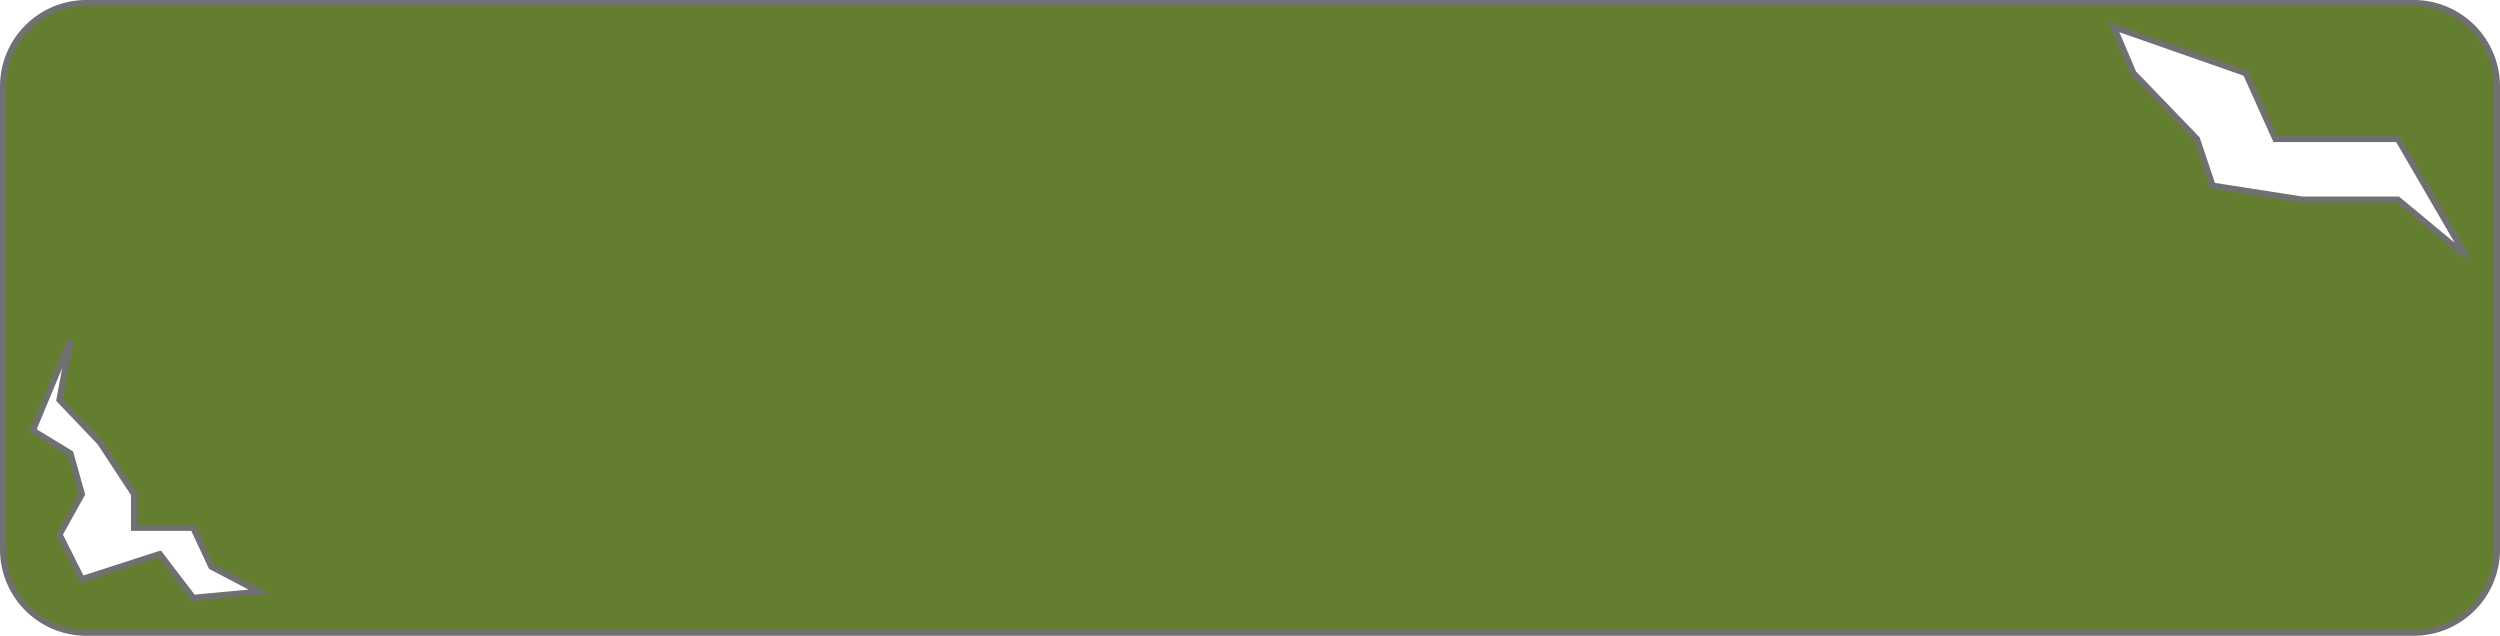 <svg xmlns="http://www.w3.org/2000/svg" width="404.999" height="103" viewBox="0 0 404.999 103">
  <defs>
    <style>
      .cls-1 {
        fill: #637e2f;
        stroke: #707070;
      }
    </style>
  </defs>
  <path id="中マド_2" data-name="中マド 2" class="cls-1" d="M390.5,102H13.5A13.5,13.5,0,0,1,0,88.5v-75A13.5,13.5,0,0,1,13.5,0h377A13.5,13.5,0,0,1,404,13.5v75A13.5,13.5,0,0,1,390.5,102ZM25.378,89.253h0l5.421,7.1,10.689-.994-7.742-4.069L30.8,85H21.217v-5.45l-5.5-8.364L9.132,64.27,10.914,54.6,4.82,69.244l6.094,3.718,1.85,6.592L9.132,86.092l3.632,7.246,12.614-4.085ZM341.929,3.865l3.187,7.489L355.4,22.012l2.536,7.561,14.524,2.269h15.5L399,41,387.964,22.012H368.117l-4.8-10.659Z" transform="translate(0.5 0.5)"/>
</svg>
